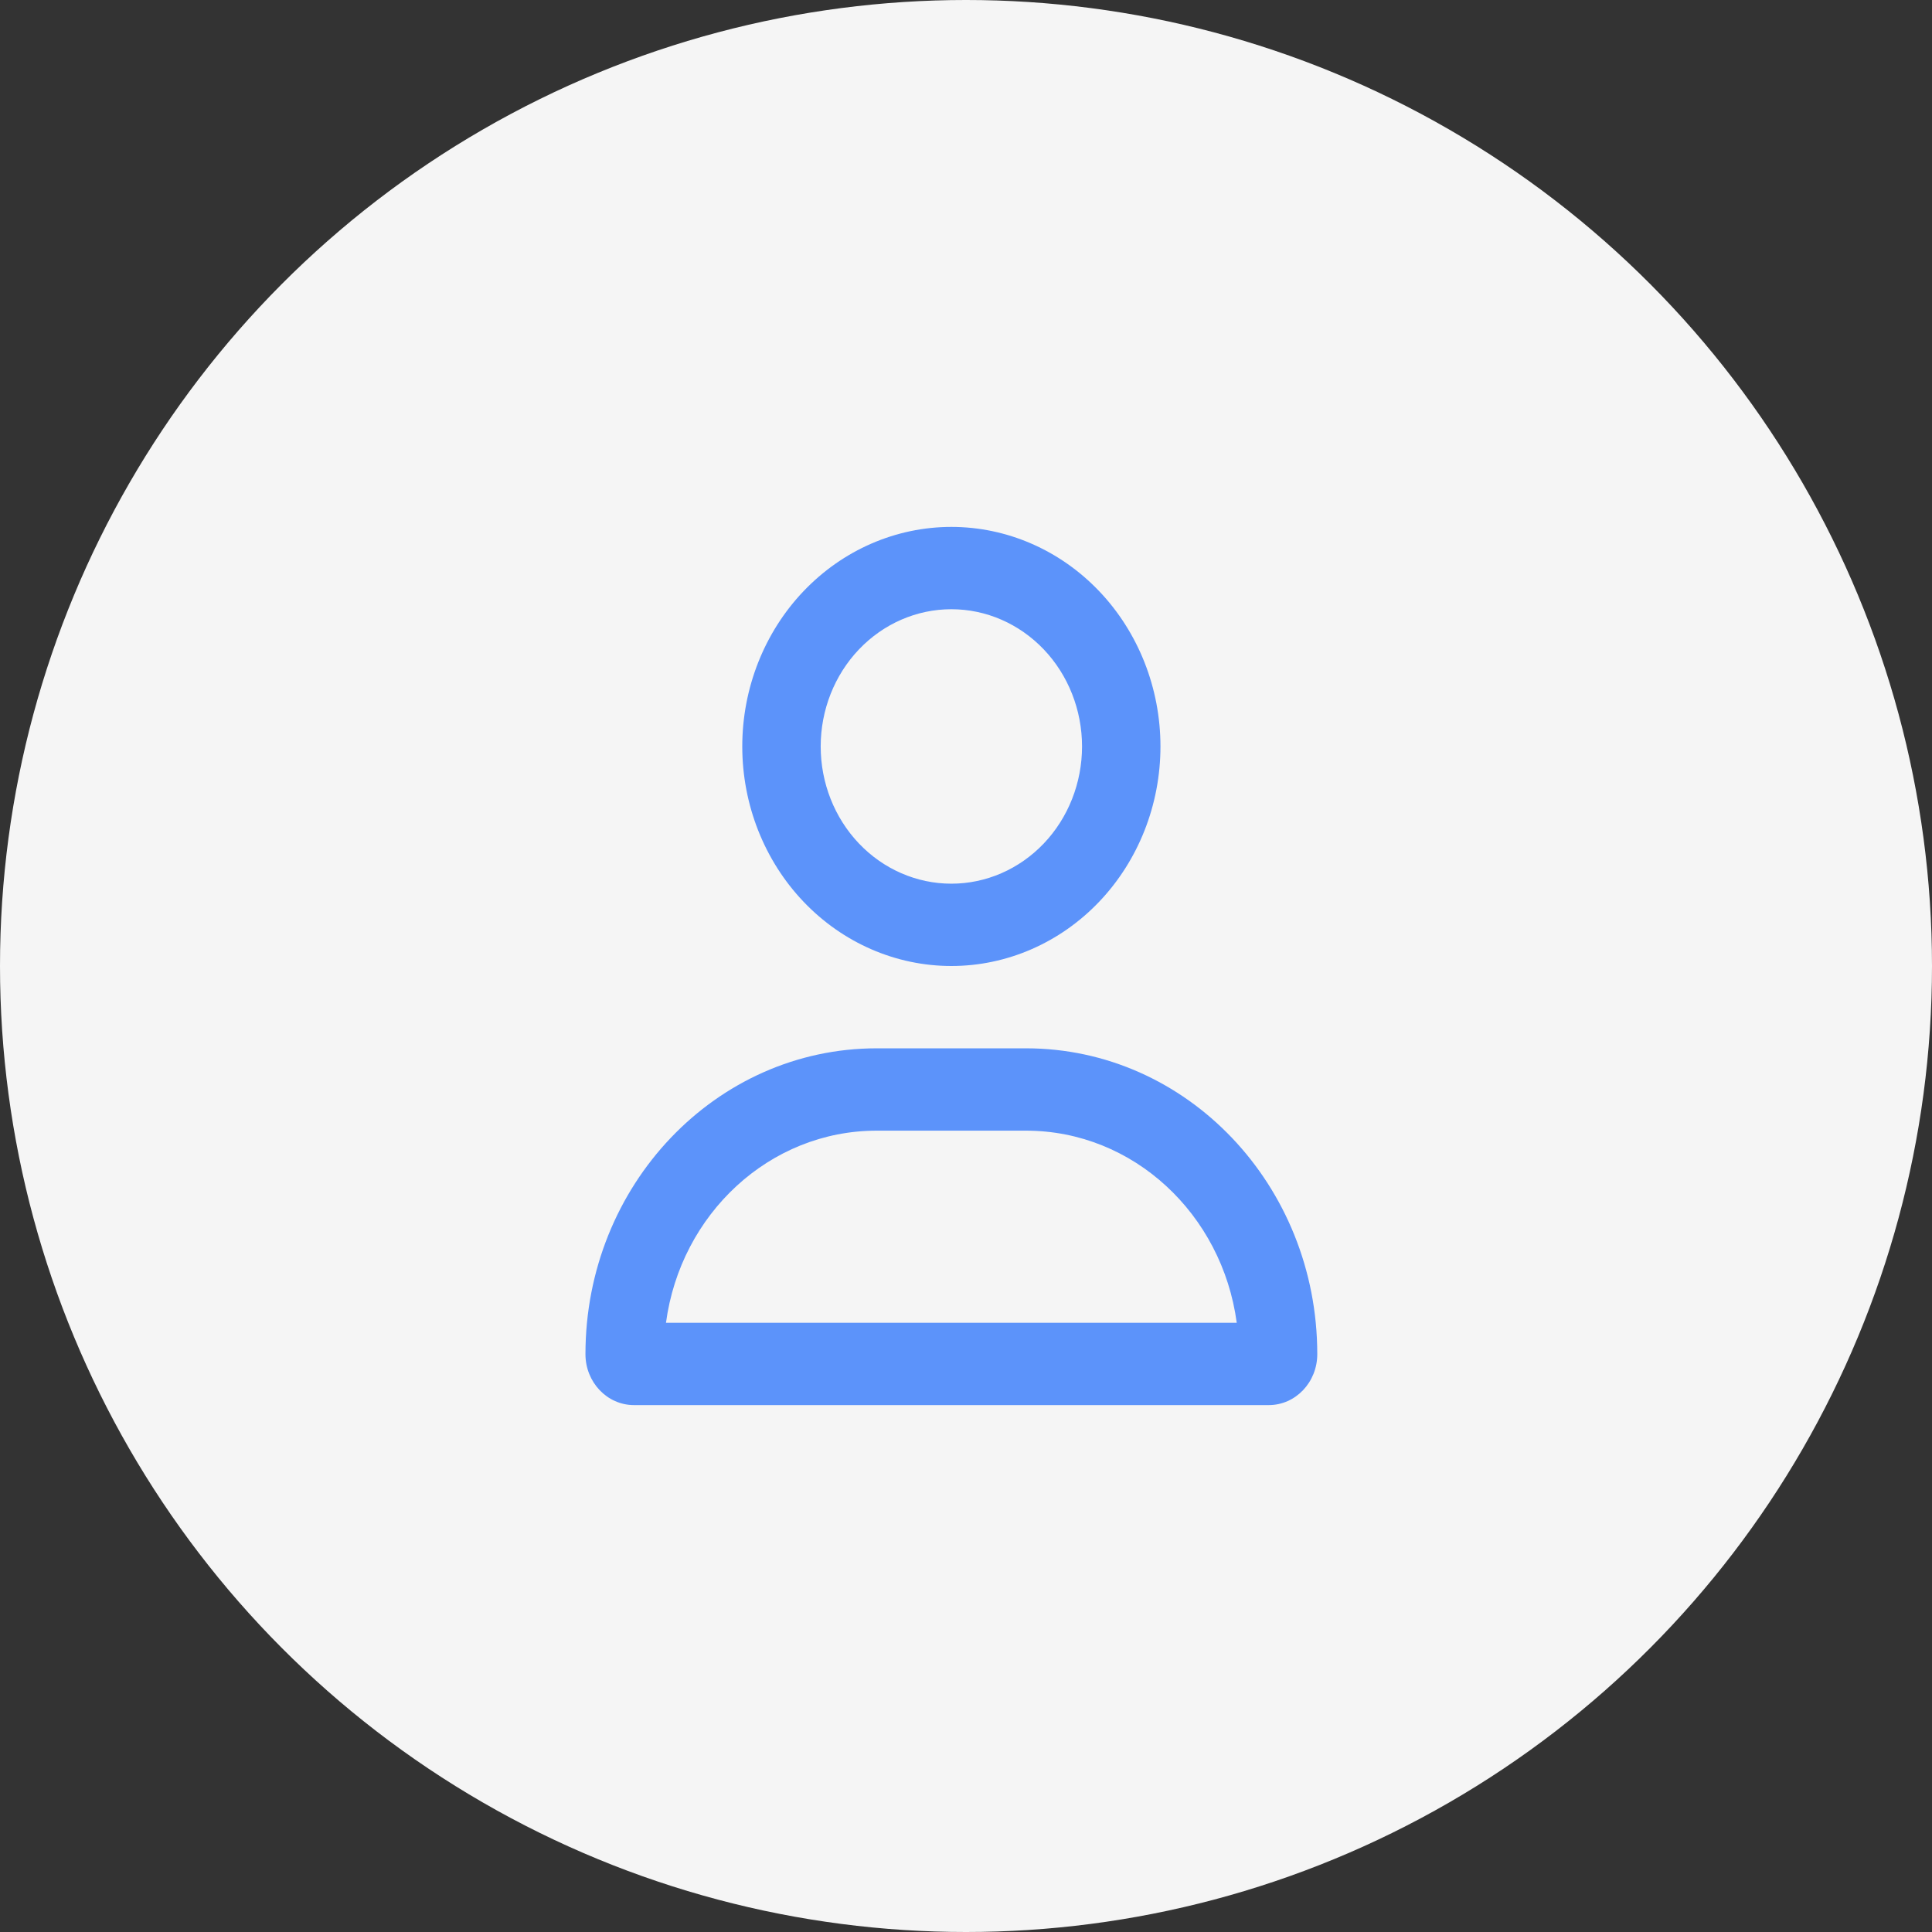 <svg width="66" height="66" viewBox="0 0 66 66" fill="none" xmlns="http://www.w3.org/2000/svg">
<rect x="0" y="0" width="66" height="66" fill="#333333" stroke="none"/>
<circle cx="33" cy="33" r="33" fill="#F5F5F5"/>
<path d="M36.964 25.5C36.964 24.257 36.494 23.064 35.657 22.185C34.819 21.306 33.684 20.812 32.5 20.812C31.316 20.812 30.18 21.306 29.343 22.185C28.506 23.064 28.036 24.257 28.036 25.5C28.036 26.743 28.506 27.936 29.343 28.815C30.18 29.694 31.316 30.188 32.5 30.188C33.684 30.188 34.819 29.694 35.657 28.815C36.494 27.936 36.964 26.743 36.964 25.5ZM25.357 25.5C25.357 23.511 26.11 21.603 27.449 20.197C28.789 18.79 30.606 18 32.5 18C34.394 18 36.211 18.79 37.551 20.197C38.89 21.603 39.643 23.511 39.643 25.5C39.643 27.489 38.89 29.397 37.551 30.803C36.211 32.21 34.394 33 32.5 33C30.606 33 28.789 32.21 27.449 30.803C26.11 29.397 25.357 27.489 25.357 25.5ZM22.751 45.188H42.249C41.752 41.478 38.717 38.625 35.05 38.625H29.95C26.284 38.625 23.248 41.478 22.751 45.188ZM20 46.26C20 40.488 24.453 35.812 29.95 35.812H35.05C40.547 35.812 45 40.488 45 46.26C45 47.221 44.258 48 43.343 48H21.657C20.742 48 20 47.221 20 46.26Z" fill="#5C93FA"/>
</svg>
